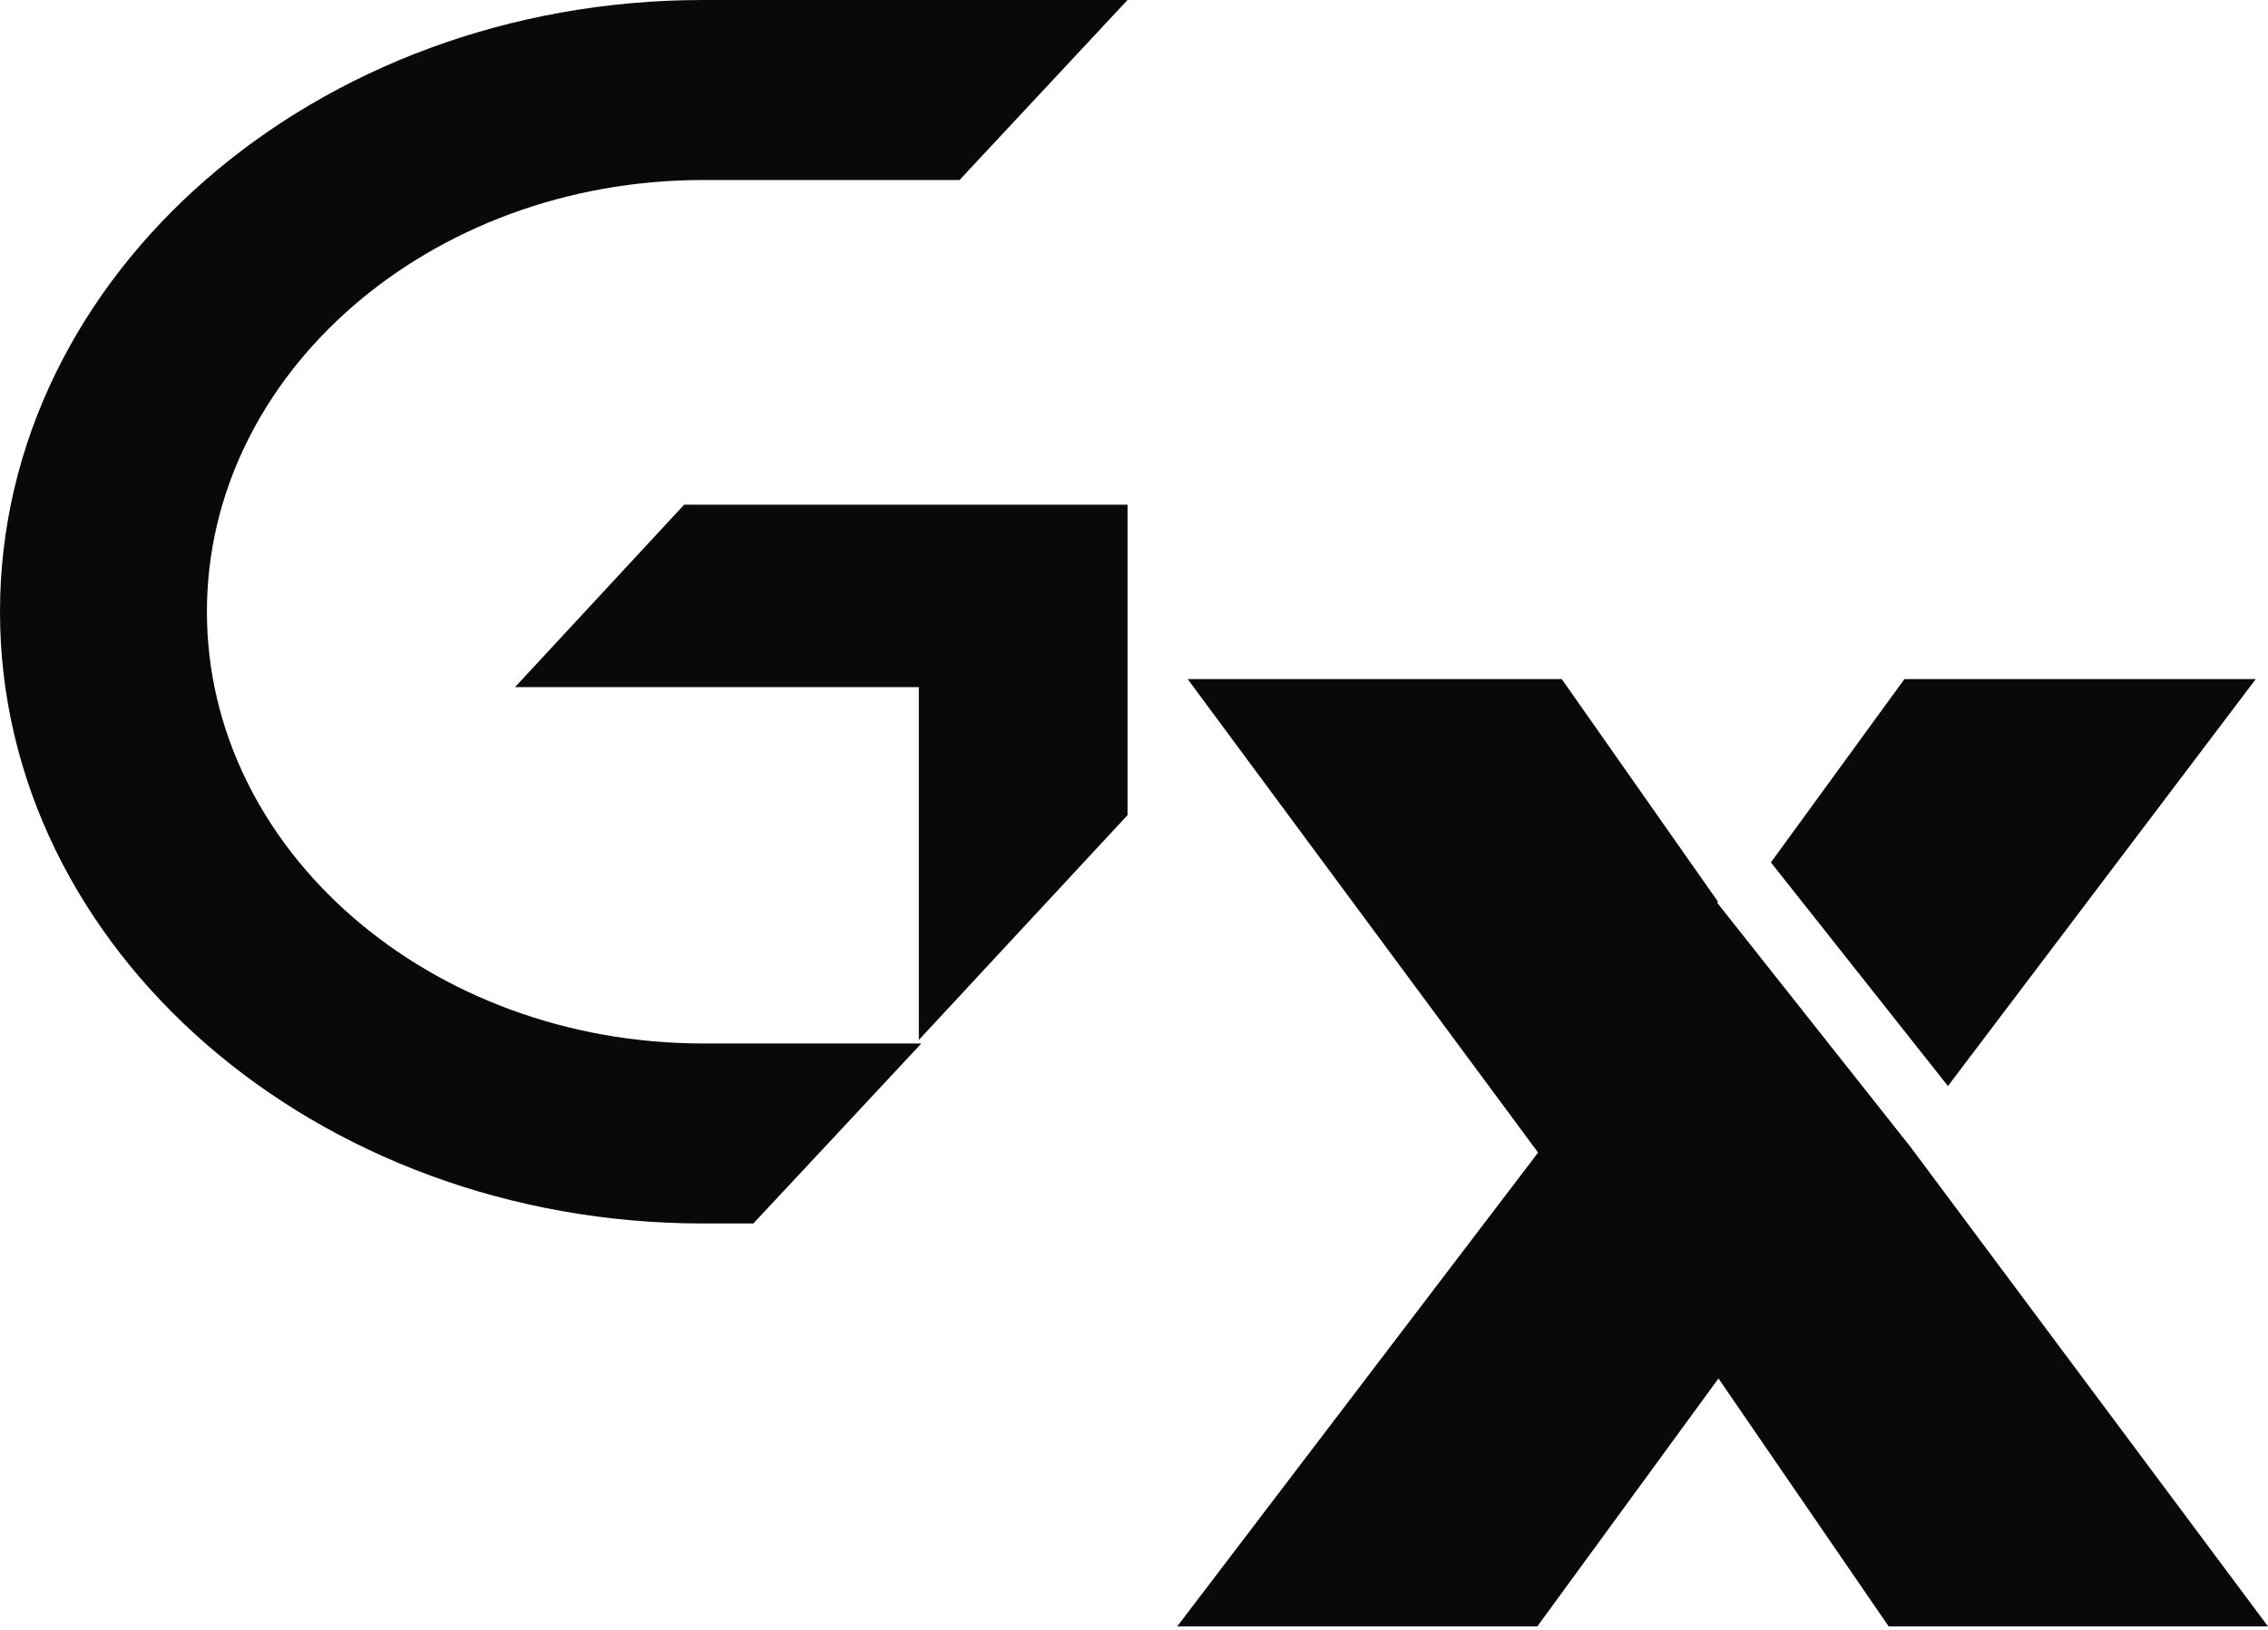 <svg width="256px" height="184px" viewBox="0 0 256 184" version="1.1" xmlns="http://www.w3.org/2000/svg" xmlns:xlink="http://www.w3.org/1999/xlink">
    <g id="页面-1" stroke="none" stroke-width="1" fill="none" fill-rule="evenodd">
        <g id="编组" transform="translate(0, -0)" fill="#09090B">
            <path d="M173.611,130.115 L132.877,183.608 L173.524,183.608 L193.973,155.617 L213.183,183.608 L256,183.608 L215.673,129.511 L215.15,128.85 L207.461,119.136 L195.329,103.808 L195.258,103.719 L193.813,101.893 L193.923,101.805 L176.286,76.665 L134.061,76.665 L173.611,130.115 Z M199.89,97.358 L214.959,76.665 L254.619,76.665 L219.874,122.604 L199.89,97.358 Z" id="形状"></path>
            <path d="M79.37,2.84217094e-14 C35.604,2.84217094e-14 0,30.979 0,69.06 C0,107.141 35.604,138.12 79.37,138.12 L85.032,138.12 C91.368,131.358 97.672,124.573 103.995,117.799 L79.37,117.799 C48.489,117.799 23.355,95.93 23.355,69.06 C23.355,42.184 48.489,20.321 79.37,20.321 L108.307,20.321 L127.27,2.84217094e-14 L79.37,2.84217094e-14 Z M103.714,117.402 L127.27,92.023 L127.27,56.974 L77.222,56.974 L58.136,77.568 L103.714,77.568 L103.714,117.402 Z" id="形状" fill-rule="nonzero"></path>
        </g>
    </g>
</svg>